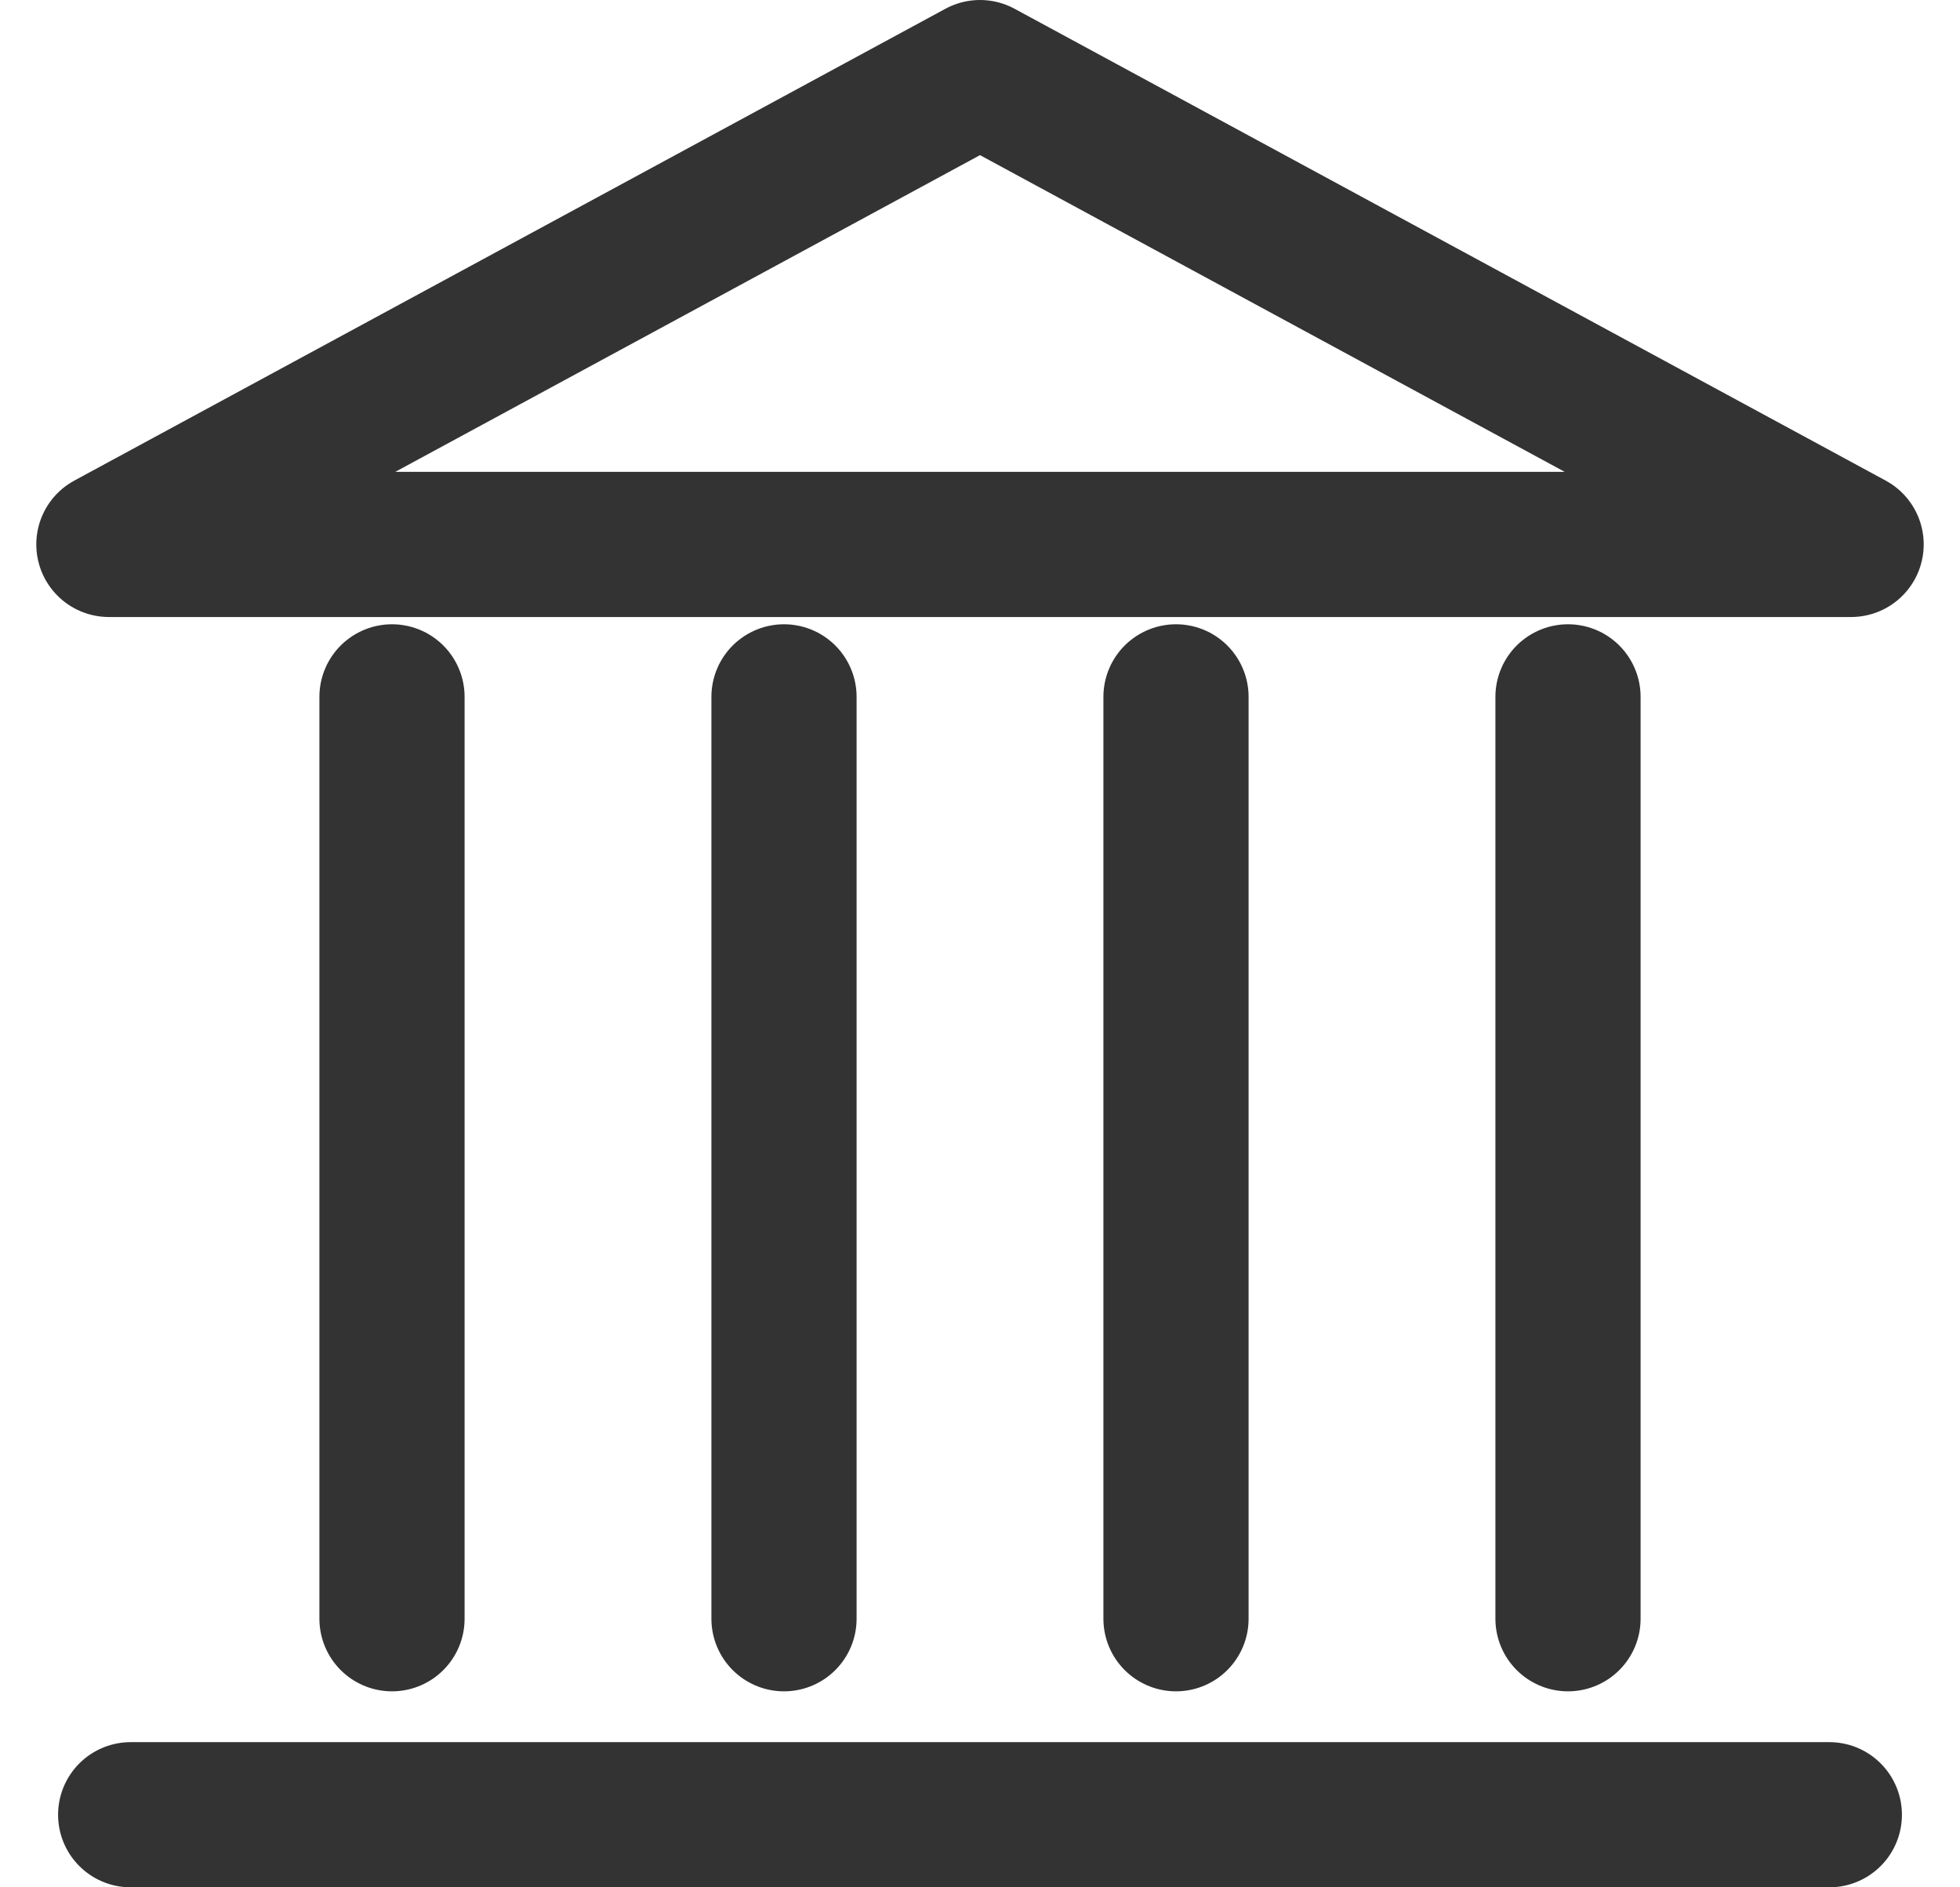 <svg width="27" height="26" viewBox="0 0 27 26" fill="none" xmlns="http://www.w3.org/2000/svg">
<path d="M1.5 7.5L13.5 1L25.5 7.5H1.5Z" stroke="#333333" stroke-width="2" stroke-miterlimit="10" stroke-linecap="round" stroke-linejoin="round"/>
<path d="M5.4 9.6V22.3" stroke="#333333" stroke-width="2" stroke-miterlimit="10" stroke-linecap="round" stroke-linejoin="round"/>
<path d="M10.8 9.6V22.3" stroke="#333333" stroke-width="2" stroke-miterlimit="10" stroke-linecap="round" stroke-linejoin="round"/>
<path d="M16.2 9.6V22.3" stroke="#333333" stroke-width="2" stroke-miterlimit="10" stroke-linecap="round" stroke-linejoin="round"/>
<path d="M21.6 9.6V22.3" stroke="#333333" stroke-width="2" stroke-miterlimit="10" stroke-linecap="round" stroke-linejoin="round"/>
<path d="M1.8 25H25.2" stroke="#333333" stroke-width="2" stroke-miterlimit="10" stroke-linecap="round" stroke-linejoin="round"/>
</svg>
